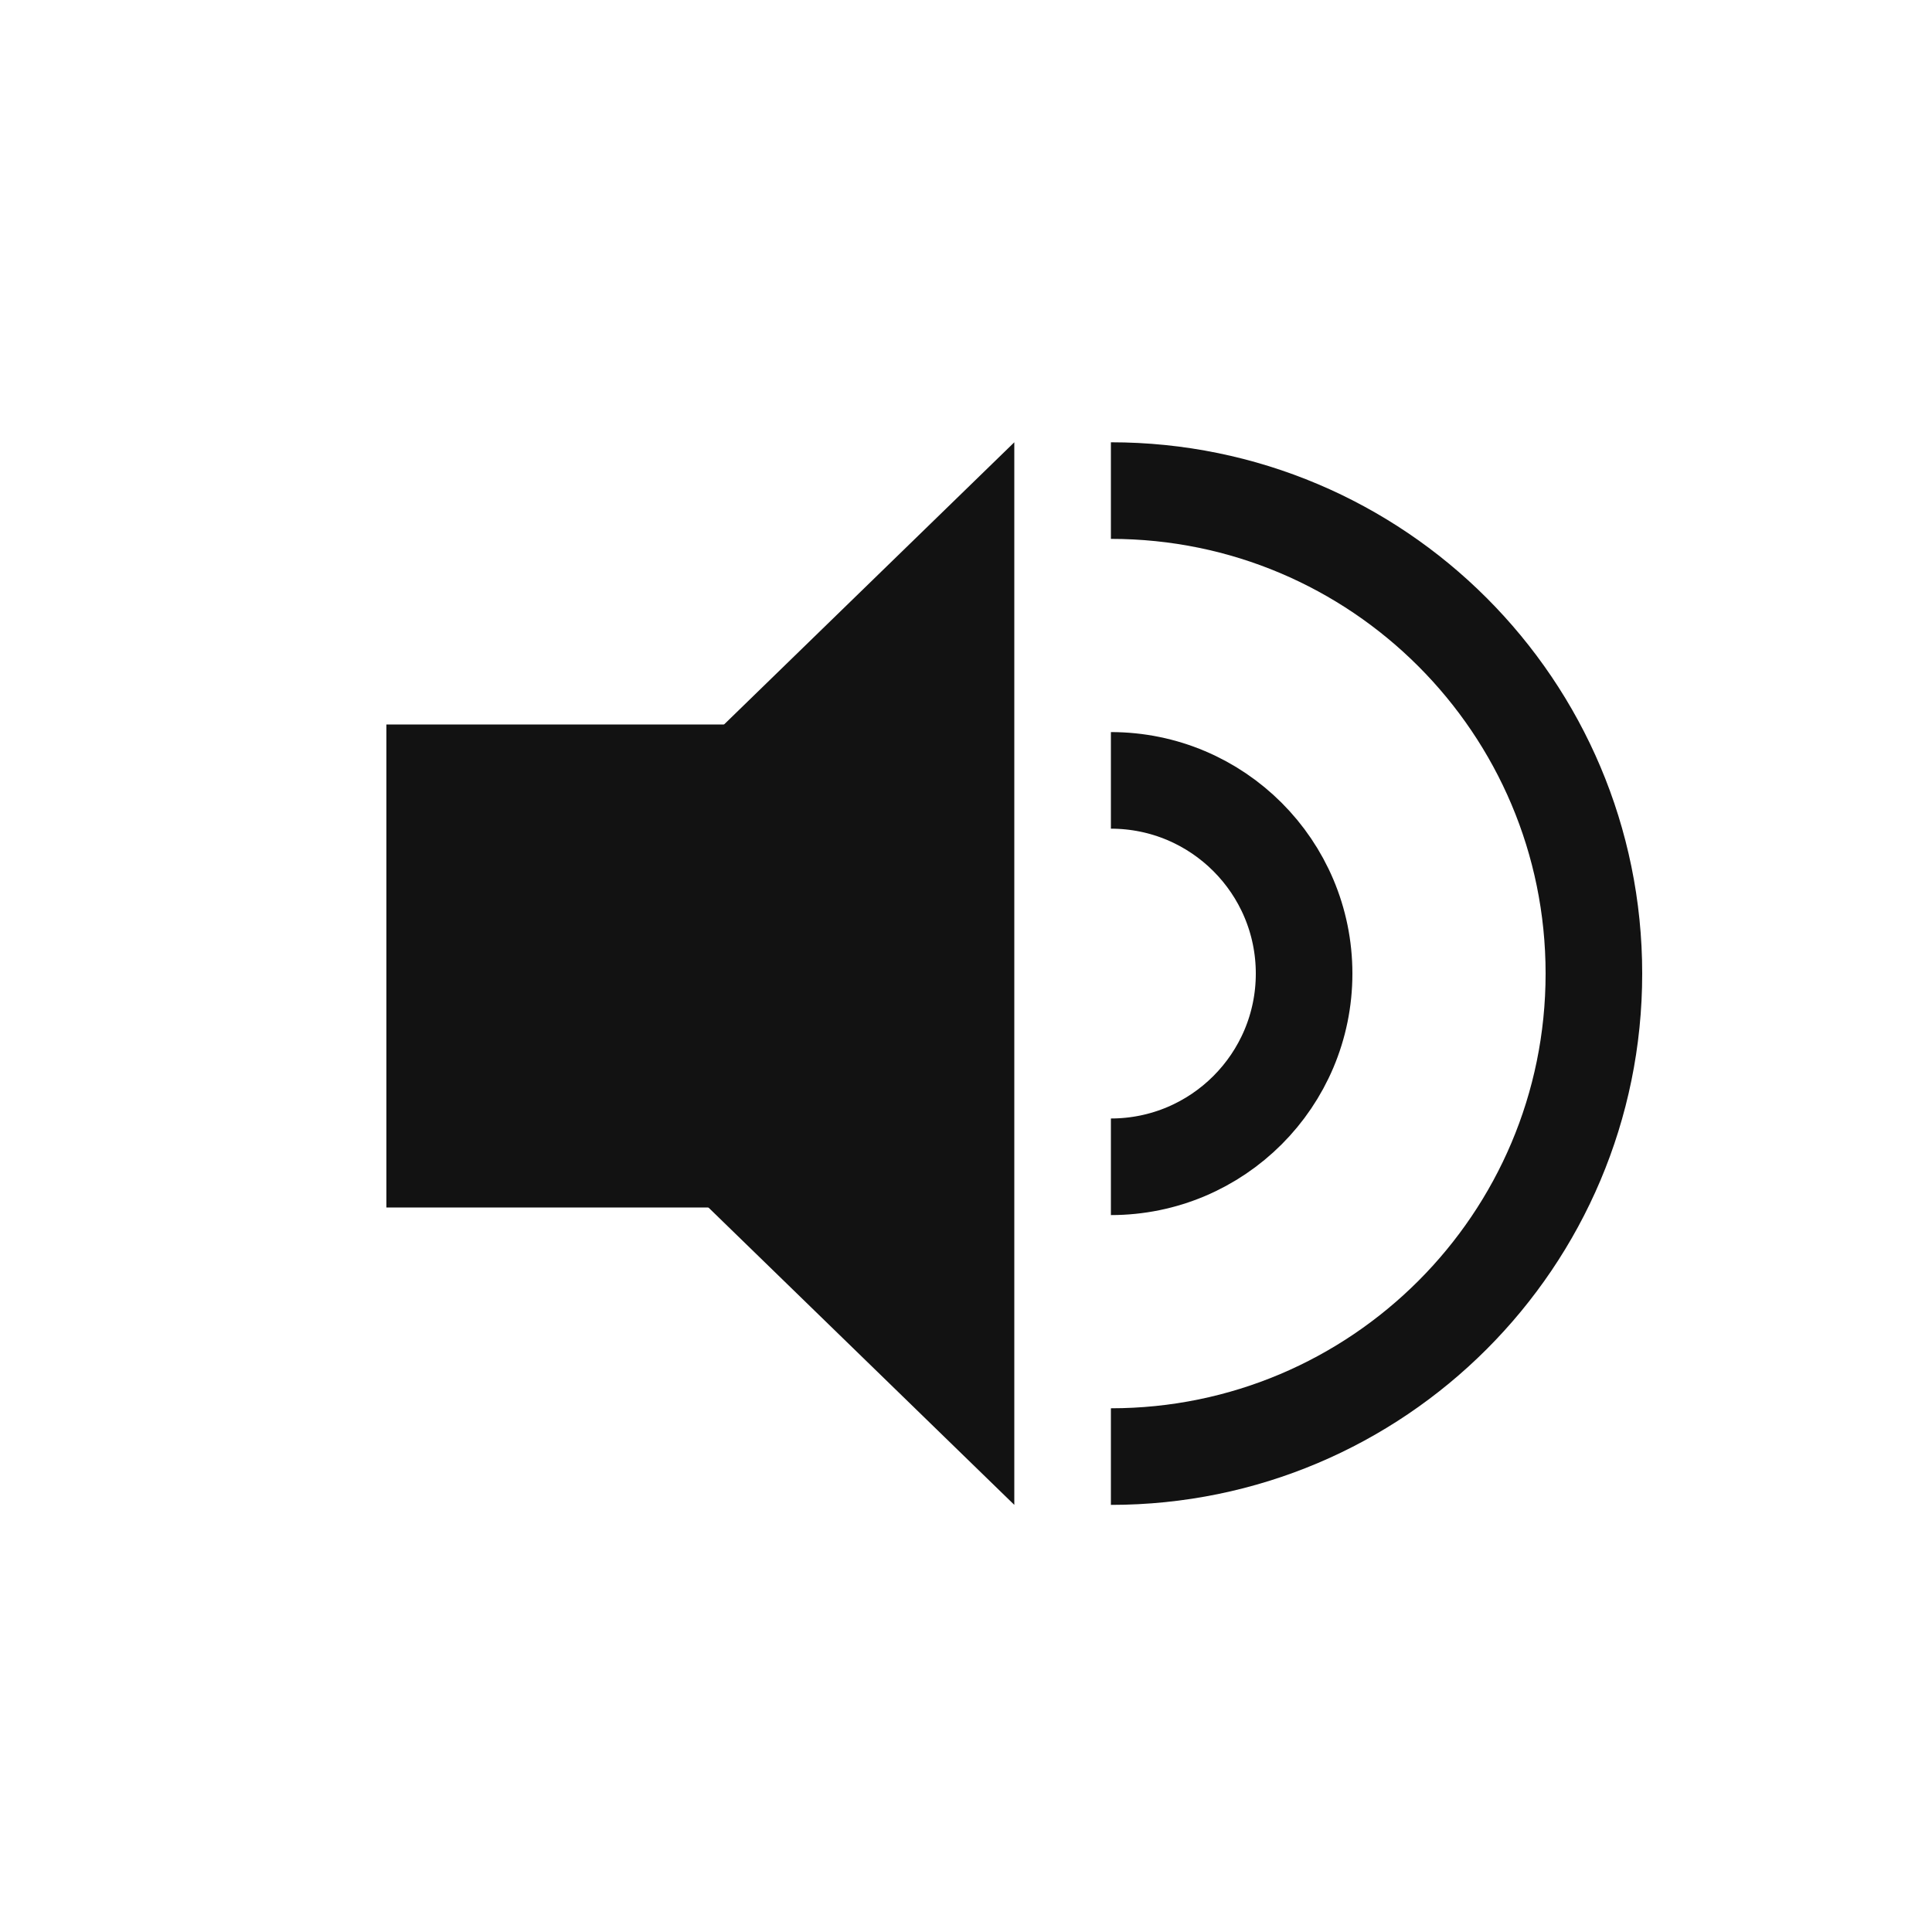 <?xml version="1.0" encoding="UTF-8"?>
<svg width="40px" height="40px" viewBox="0 0 40 40" version="1.1" xmlns="http://www.w3.org/2000/svg" xmlns:xlink="http://www.w3.org/1999/xlink">
    <title>icon-sound-on</title>
    <g id="icon-sound-on" stroke="none" stroke-width="1" fill="none" fill-rule="evenodd">
        <rect id="Rectangle" fill="#121212" x="8" y="15" width="10" height="10"></rect>
        <polygon id="Rectangle" fill="#121212" transform="translate(20.843, 20.157) rotate(-45) translate(-20.843, -20.157) " points="12.954 12.268 28.732 12.49 13.176 28.046"></polygon>
        <path d="M23,30.157 C28.523,30.157 33,25.68 33,20.157 C33,14.634 28.523,10.157 23,10.157" id="Path" stroke="#121212" stroke-width="2"></path>
        <path d="M23,24.157 C25.209,24.157 27,22.366 27,20.157 C27,17.948 25.209,16.157 23,16.157" id="Path" stroke="#121212" stroke-width="2"></path>
    </g>
</svg>